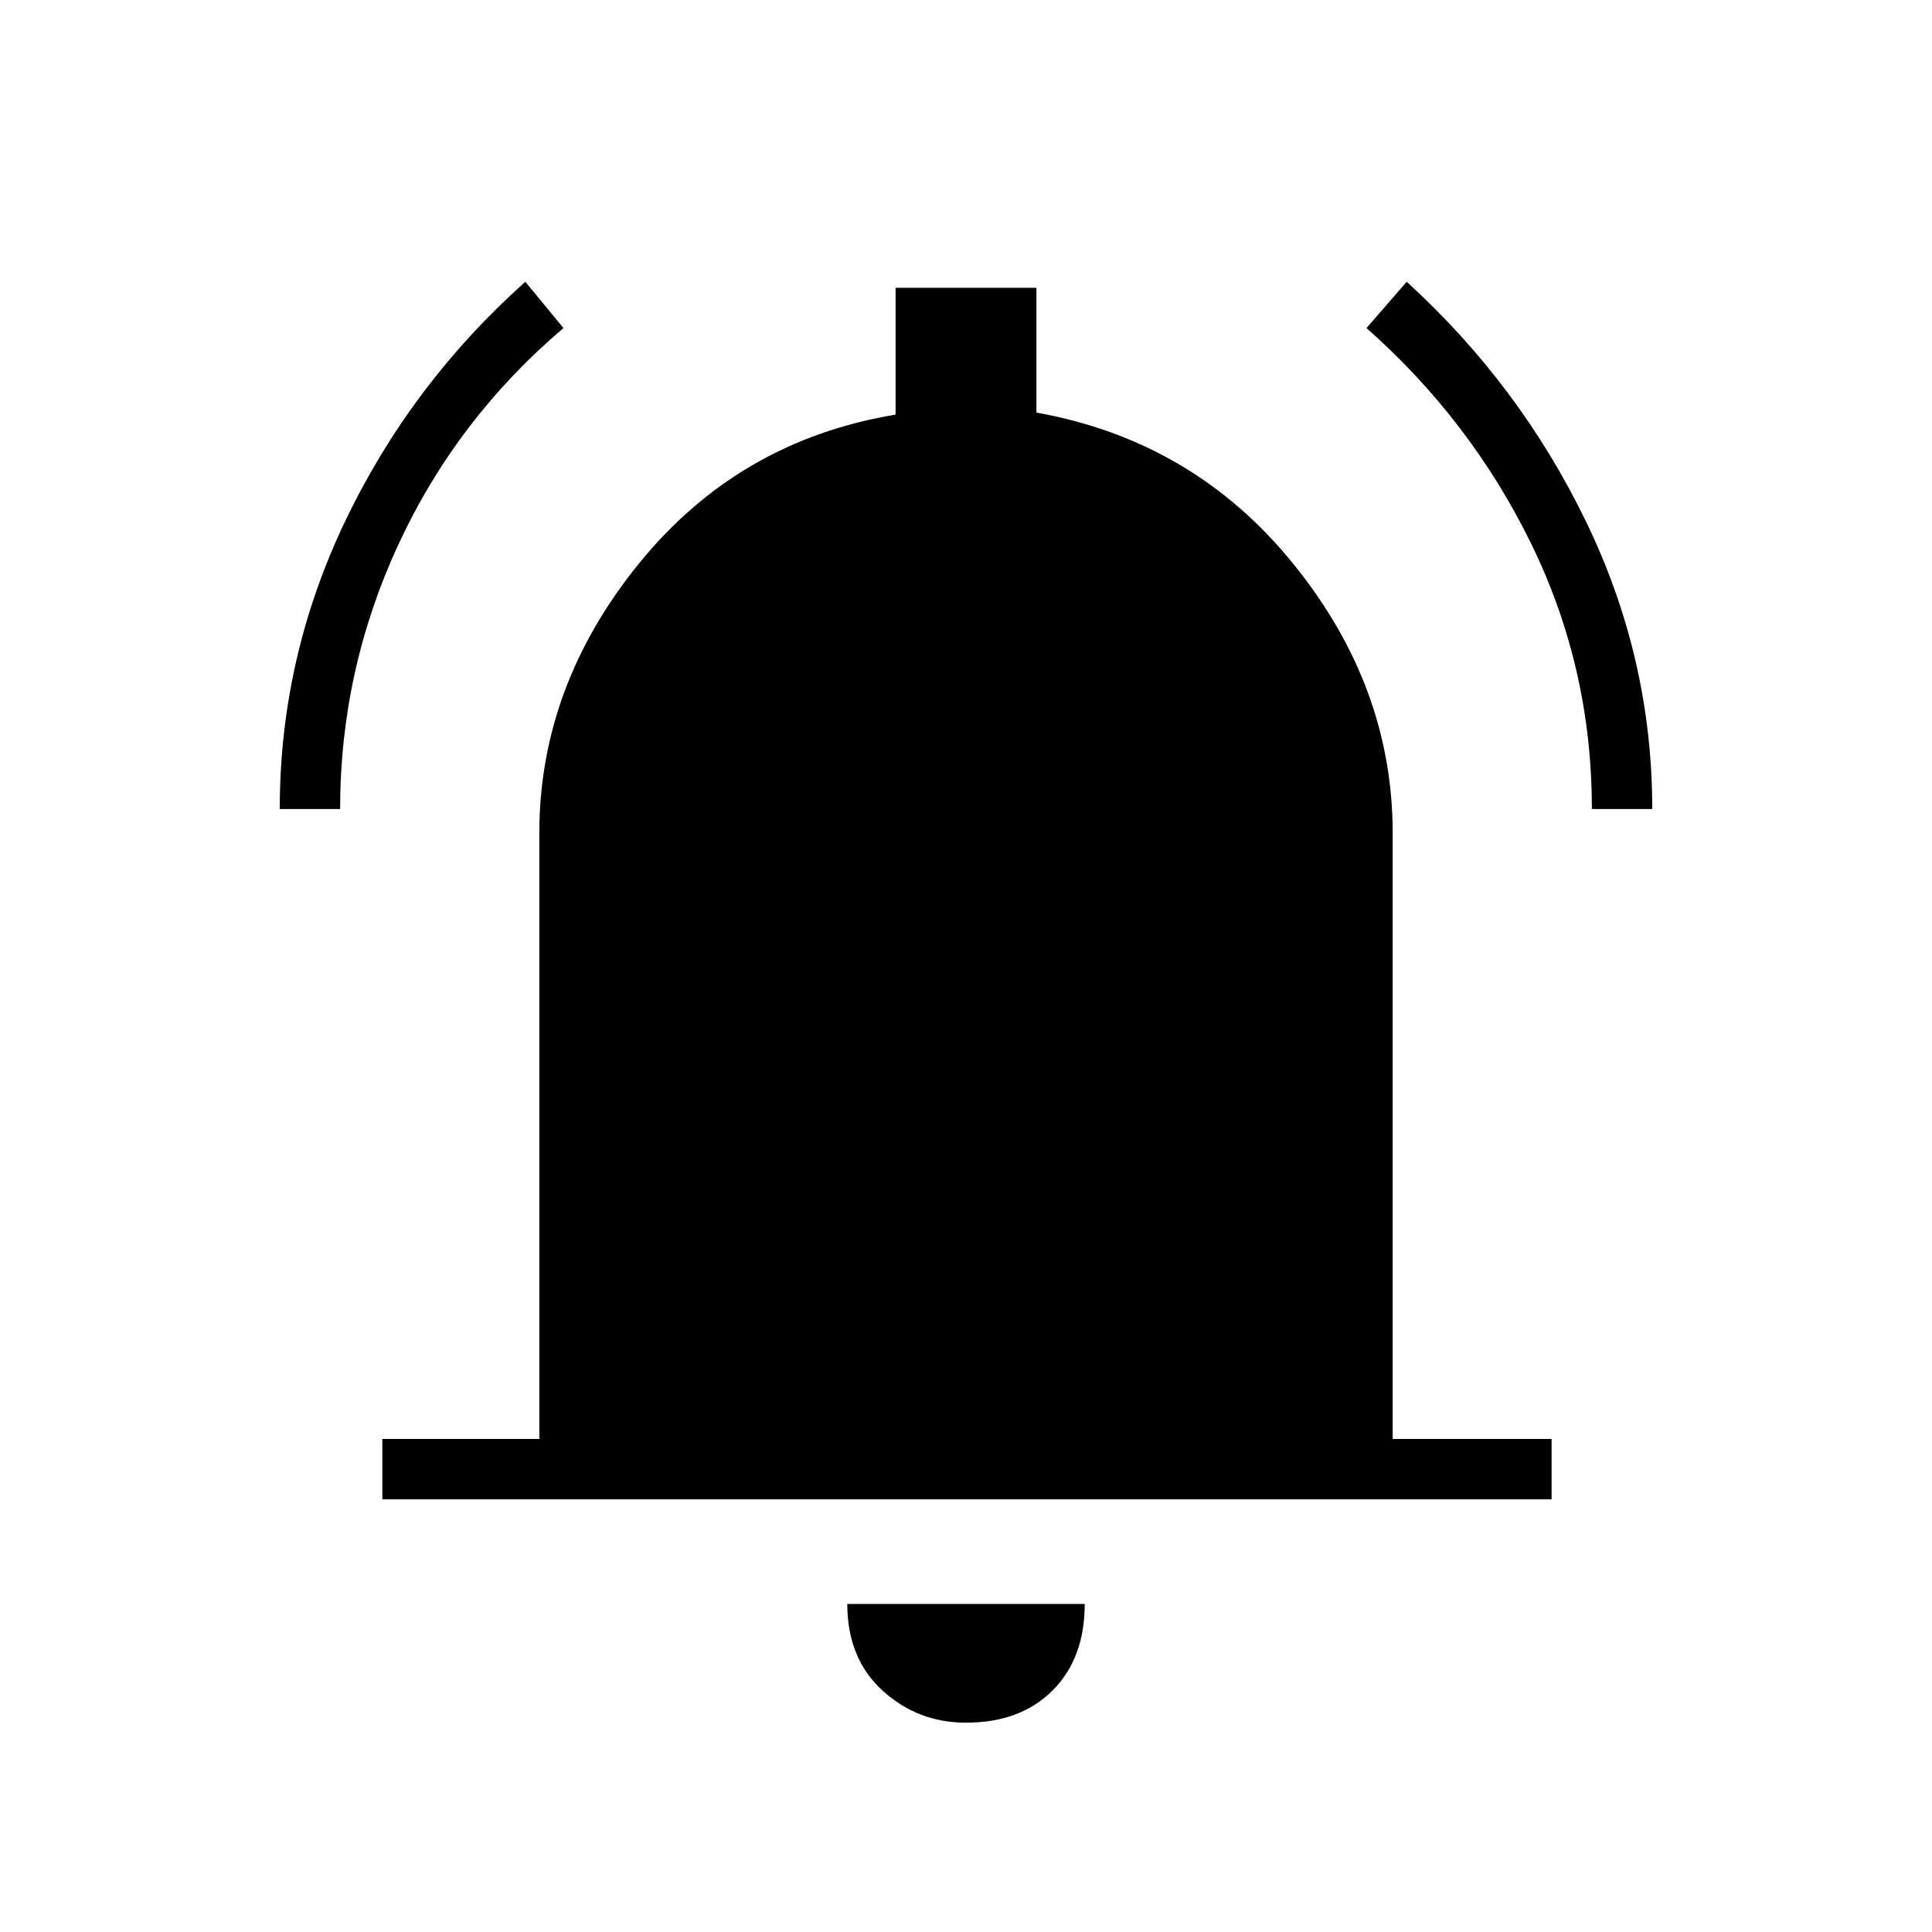 <svg xmlns="http://www.w3.org/2000/svg" height="20" width="20"><path d="M2.896 8.375Q2.896 6.812 3.573 5.396Q4.25 3.979 5.438 2.917L5.833 3.396Q4.729 4.333 4.125 5.635Q3.521 6.938 3.521 8.375ZM16.479 8.375Q16.479 6.917 15.854 5.635Q15.229 4.354 14.146 3.396L14.562 2.917Q15.729 3.979 16.417 5.396Q17.104 6.812 17.104 8.375ZM3.958 15.521V14.896H5.583V8.625Q5.583 7.104 6.615 5.833Q7.646 4.562 9.271 4.292V2.979H10.729V4.271Q12.354 4.562 13.385 5.833Q14.417 7.104 14.417 8.625V14.896H16.062V15.521ZM10 17.833Q9.5 17.833 9.135 17.5Q8.771 17.167 8.771 16.604H11.229Q11.229 17.167 10.896 17.5Q10.562 17.833 10 17.833Z"/></svg>
